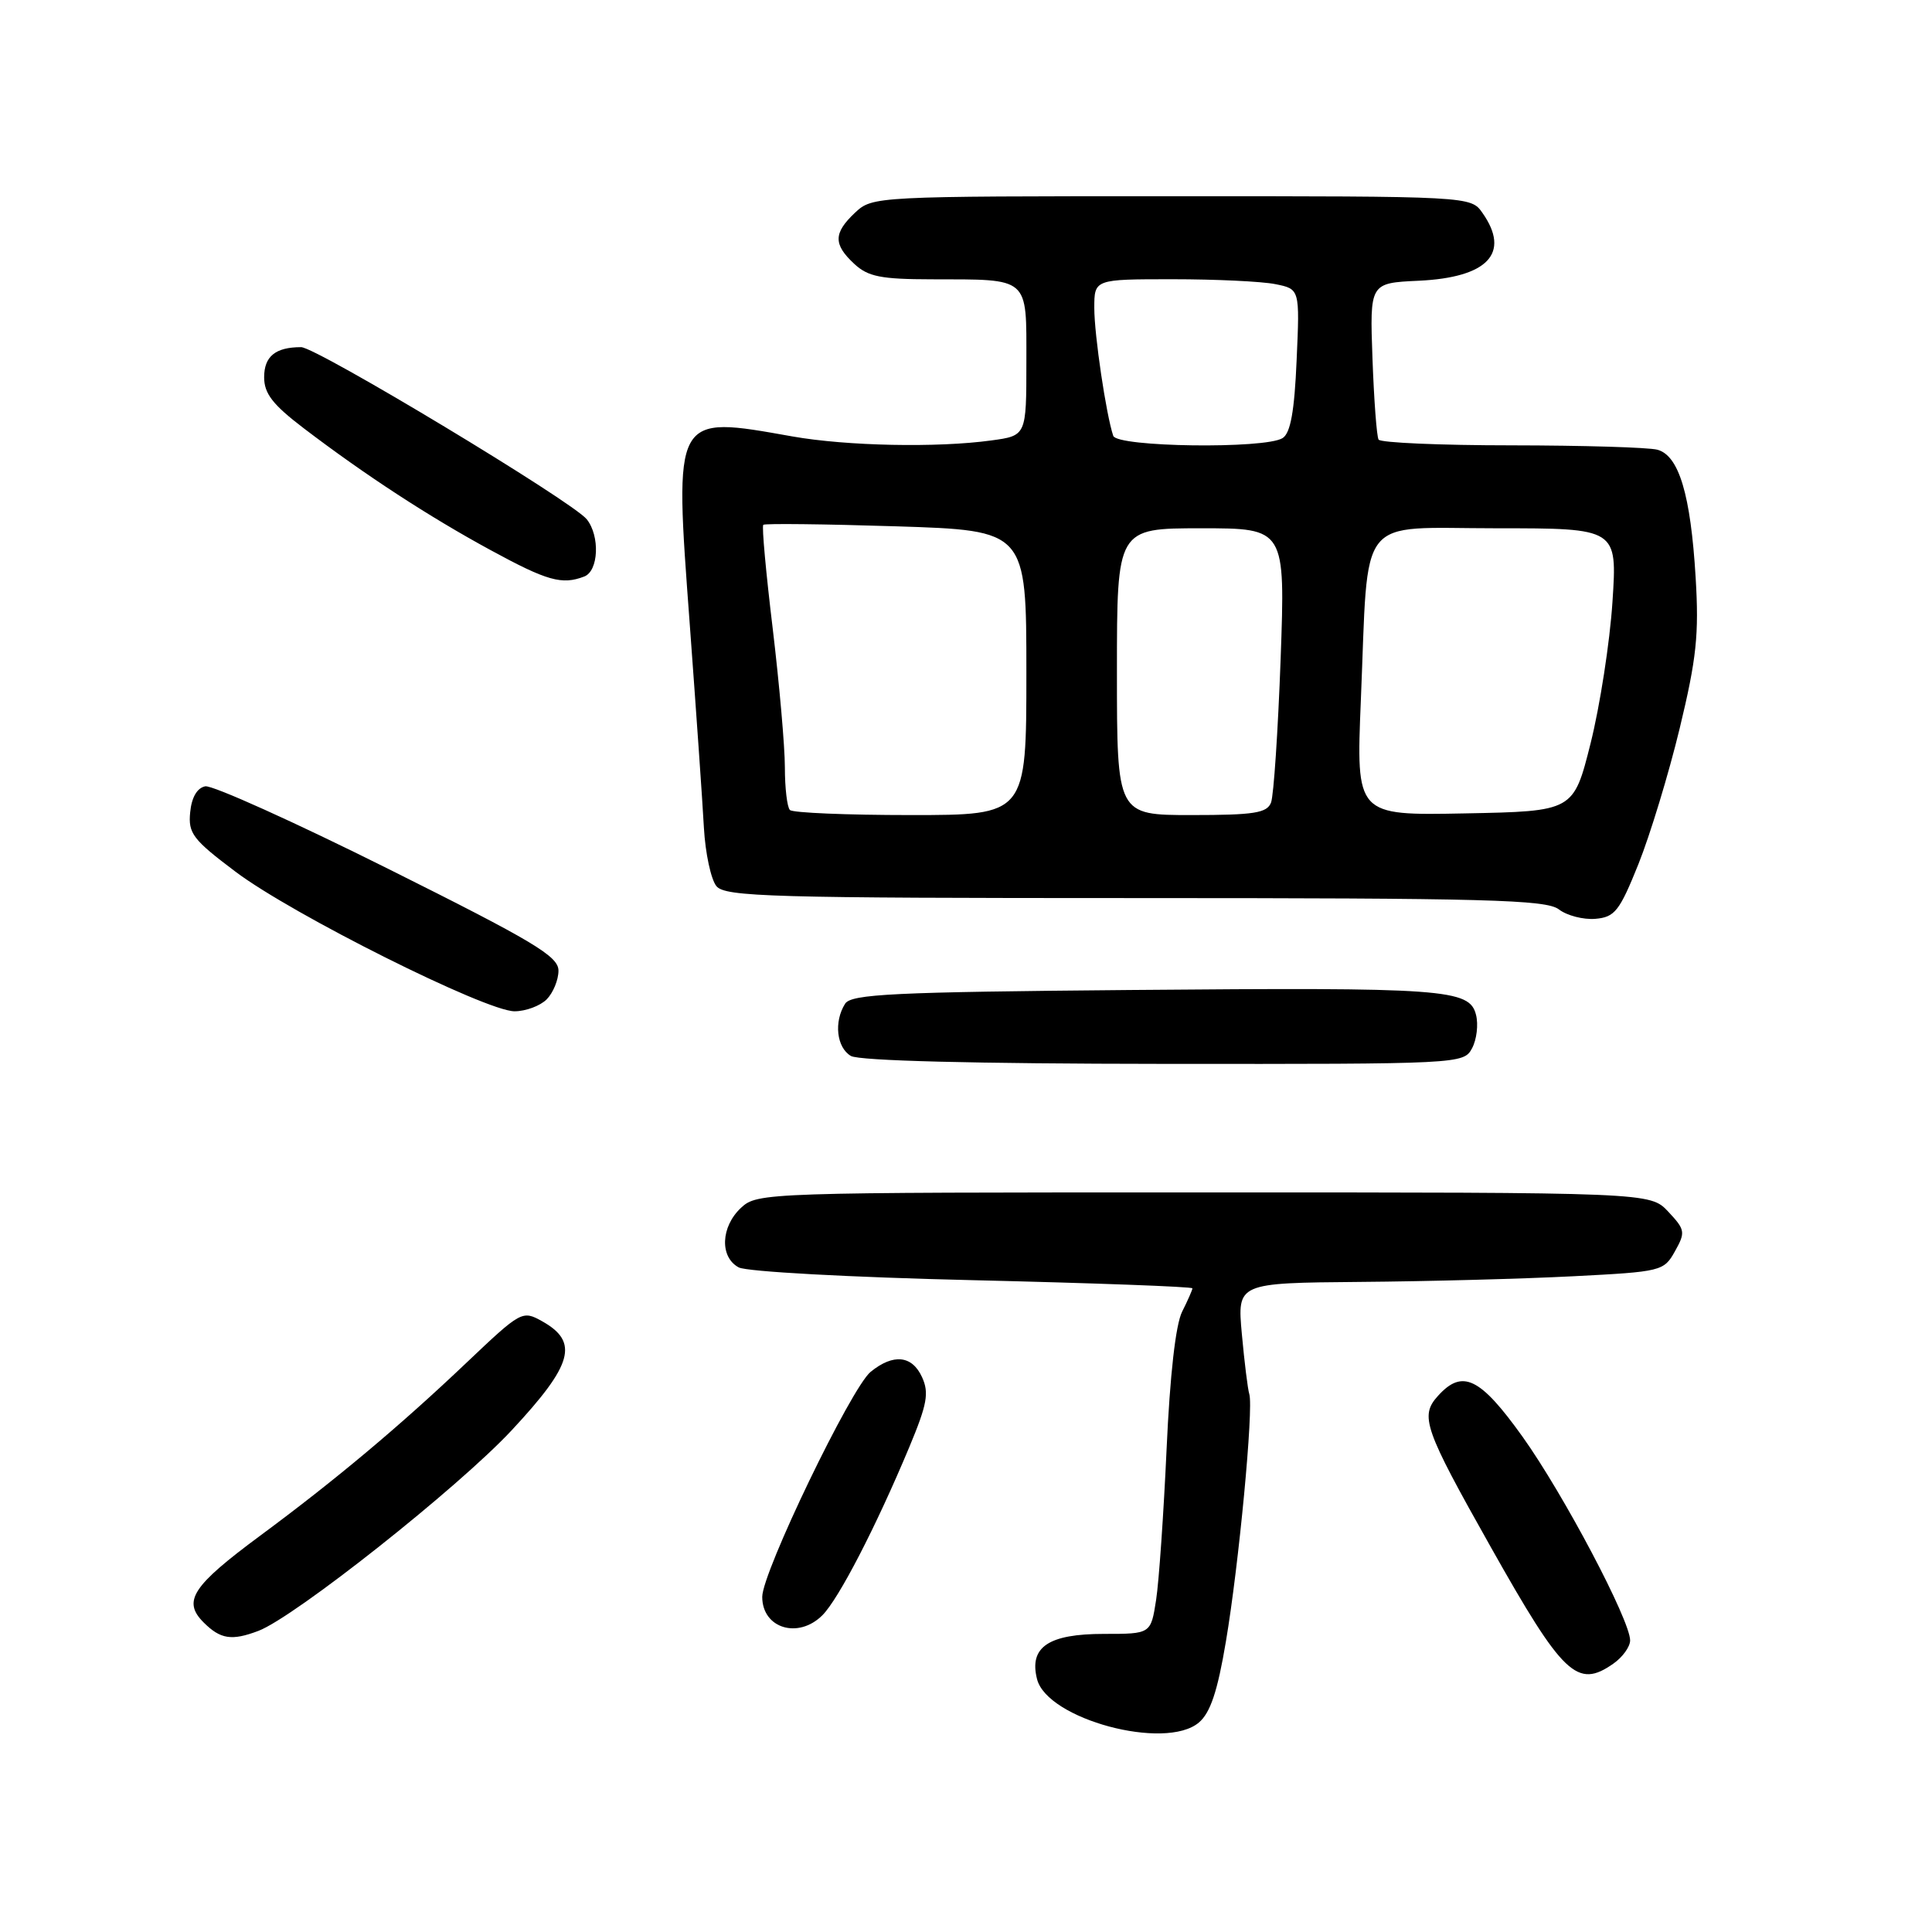 <?xml version="1.0" encoding="UTF-8" standalone="no"?>
<!DOCTYPE svg PUBLIC "-//W3C//DTD SVG 1.1//EN" "http://www.w3.org/Graphics/SVG/1.1/DTD/svg11.dtd" >
<svg xmlns="http://www.w3.org/2000/svg" xmlns:xlink="http://www.w3.org/1999/xlink" version="1.1" viewBox="0 0 256 256">
 <g >
 <path fill="currentColor"
d=" M 158.85 228.25 C 160.38 226.96 161.33 224.12 162.44 217.50 C 164.16 207.33 166.12 186.60 165.54 184.73 C 165.33 184.06 164.89 180.46 164.55 176.75 C 163.94 170.00 163.94 170.00 180.22 169.86 C 189.17 169.79 201.88 169.45 208.47 169.11 C 220.15 168.51 220.47 168.44 221.94 165.80 C 223.35 163.28 223.30 162.95 221.05 160.55 C 218.65 158.00 218.65 158.00 159.51 158.00 C 101.38 158.00 100.34 158.03 98.19 160.04 C 95.50 162.55 95.34 166.58 97.89 167.94 C 98.94 168.50 112.65 169.25 128.89 169.63 C 144.90 170.01 158.00 170.49 158.00 170.71 C 158.00 170.92 157.39 172.31 156.64 173.80 C 155.78 175.50 155.02 182.23 154.58 192.00 C 154.19 200.53 153.57 209.53 153.19 212.00 C 152.49 216.50 152.49 216.50 146.28 216.50 C 138.93 216.50 136.34 218.24 137.41 222.48 C 138.74 227.80 154.39 232.01 158.85 228.25 Z  M 213.78 220.44 C 215.00 219.59 216.00 218.20 216.00 217.36 C 216.00 214.68 207.17 197.97 201.75 190.38 C 196.12 182.51 193.78 181.37 190.54 184.96 C 188.11 187.64 188.68 189.27 197.54 205.00 C 207.12 222.02 208.99 223.80 213.78 220.44 Z  M 34.24 216.10 C 39.07 214.26 60.73 197.11 67.80 189.52 C 75.92 180.81 76.75 177.82 71.83 175.07 C 69.21 173.61 69.05 173.70 61.83 180.55 C 52.99 188.95 44.45 196.11 34.51 203.46 C 25.47 210.15 24.15 212.15 26.98 214.98 C 29.21 217.21 30.70 217.44 34.24 216.10 Z  M 108.97 214.03 C 111.14 211.86 116.08 202.29 120.49 191.74 C 122.85 186.08 123.13 184.57 122.18 182.49 C 120.86 179.59 118.38 179.33 115.37 181.77 C 112.79 183.86 101.00 208.34 101.00 211.59 C 101.00 215.77 105.78 217.22 108.97 214.03 Z  M 195.05 138.91 C 195.67 137.76 195.91 135.76 195.58 134.47 C 194.72 131.05 191.54 130.82 149.71 131.18 C 118.34 131.45 112.79 131.72 111.98 133.00 C 110.47 135.39 110.85 138.81 112.75 139.92 C 113.86 140.56 129.11 140.95 154.21 140.97 C 193.51 141.00 193.94 140.98 195.05 138.91 Z  M 72.43 132.43 C 73.29 131.56 74.00 129.85 74.00 128.62 C 74.00 126.71 70.76 124.77 51.45 115.13 C 39.05 108.94 28.14 104.02 27.20 104.19 C 26.12 104.40 25.39 105.65 25.20 107.63 C 24.92 110.42 25.55 111.25 31.20 115.50 C 38.69 121.16 64.37 134.00 68.18 134.00 C 69.65 134.00 71.56 133.29 72.43 132.43 Z  M 217.10 114.50 C 218.64 110.65 221.11 102.55 222.57 96.50 C 224.80 87.26 225.14 84.06 224.68 76.50 C 224.02 65.54 222.47 60.36 219.61 59.59 C 218.45 59.28 209.76 59.02 200.31 59.01 C 190.85 59.01 182.92 58.66 182.67 58.25 C 182.42 57.84 182.06 53.00 181.86 47.50 C 181.50 37.50 181.50 37.50 187.98 37.20 C 197.15 36.77 200.18 33.55 196.44 28.22 C 194.89 26.00 194.89 26.00 155.26 26.00 C 115.95 26.00 115.61 26.02 113.31 28.17 C 110.43 30.88 110.40 32.37 113.19 34.96 C 115.01 36.66 116.72 37.00 123.44 37.01 C 136.53 37.04 136.00 36.57 136.00 47.98 C 136.00 57.73 136.00 57.73 131.36 58.36 C 124.19 59.35 112.18 59.10 105.00 57.83 C 89.15 55.02 89.32 54.69 91.40 82.77 C 92.24 94.17 93.09 106.27 93.27 109.67 C 93.46 113.06 94.21 116.54 94.93 117.42 C 96.10 118.83 102.21 119.00 150.43 119.00 C 196.99 119.00 204.89 119.21 206.56 120.50 C 207.63 121.32 209.80 121.88 211.39 121.75 C 213.97 121.53 214.59 120.74 217.10 114.50 Z  M 77.42 76.39 C 79.32 75.66 79.52 71.03 77.75 68.81 C 75.89 66.47 41.92 46.00 39.90 46.00 C 36.50 46.00 35.00 47.22 35.00 49.99 C 35.00 52.15 36.14 53.62 40.25 56.75 C 48.41 62.96 56.81 68.44 65.00 72.89 C 72.51 76.98 74.46 77.53 77.42 76.39 Z  M 104.67 107.33 C 104.30 106.97 104.00 104.42 104.00 101.68 C 104.00 98.94 103.27 90.67 102.39 83.30 C 101.50 75.93 100.93 69.74 101.14 69.54 C 101.34 69.35 109.26 69.44 118.75 69.74 C 136.00 70.29 136.00 70.29 136.00 89.15 C 136.00 108.00 136.00 108.00 120.67 108.00 C 112.23 108.00 105.03 107.70 104.67 107.33 Z  M 148.00 89.00 C 148.00 70.00 148.00 70.00 159.16 70.00 C 170.31 70.00 170.31 70.00 169.69 87.34 C 169.34 96.88 168.77 105.43 168.42 106.34 C 167.89 107.73 166.19 108.00 157.89 108.00 C 148.00 108.00 148.00 108.00 148.00 89.00 Z  M 180.32 92.78 C 181.37 67.72 179.57 70.00 198.28 70.00 C 214.30 70.00 214.30 70.00 213.66 79.75 C 213.31 85.11 212.00 93.55 210.76 98.50 C 208.50 107.50 208.50 107.50 194.09 107.78 C 179.69 108.06 179.69 108.06 180.32 92.78 Z  M 147.51 57.75 C 146.57 54.96 145.00 44.39 145.00 40.82 C 145.00 37.00 145.00 37.00 155.38 37.00 C 161.08 37.00 167.21 37.29 168.99 37.65 C 172.23 38.30 172.23 38.30 171.81 47.71 C 171.52 54.51 171.00 57.39 169.95 58.05 C 167.64 59.51 148.02 59.25 147.51 57.75 Z "/>
</g>
</svg>